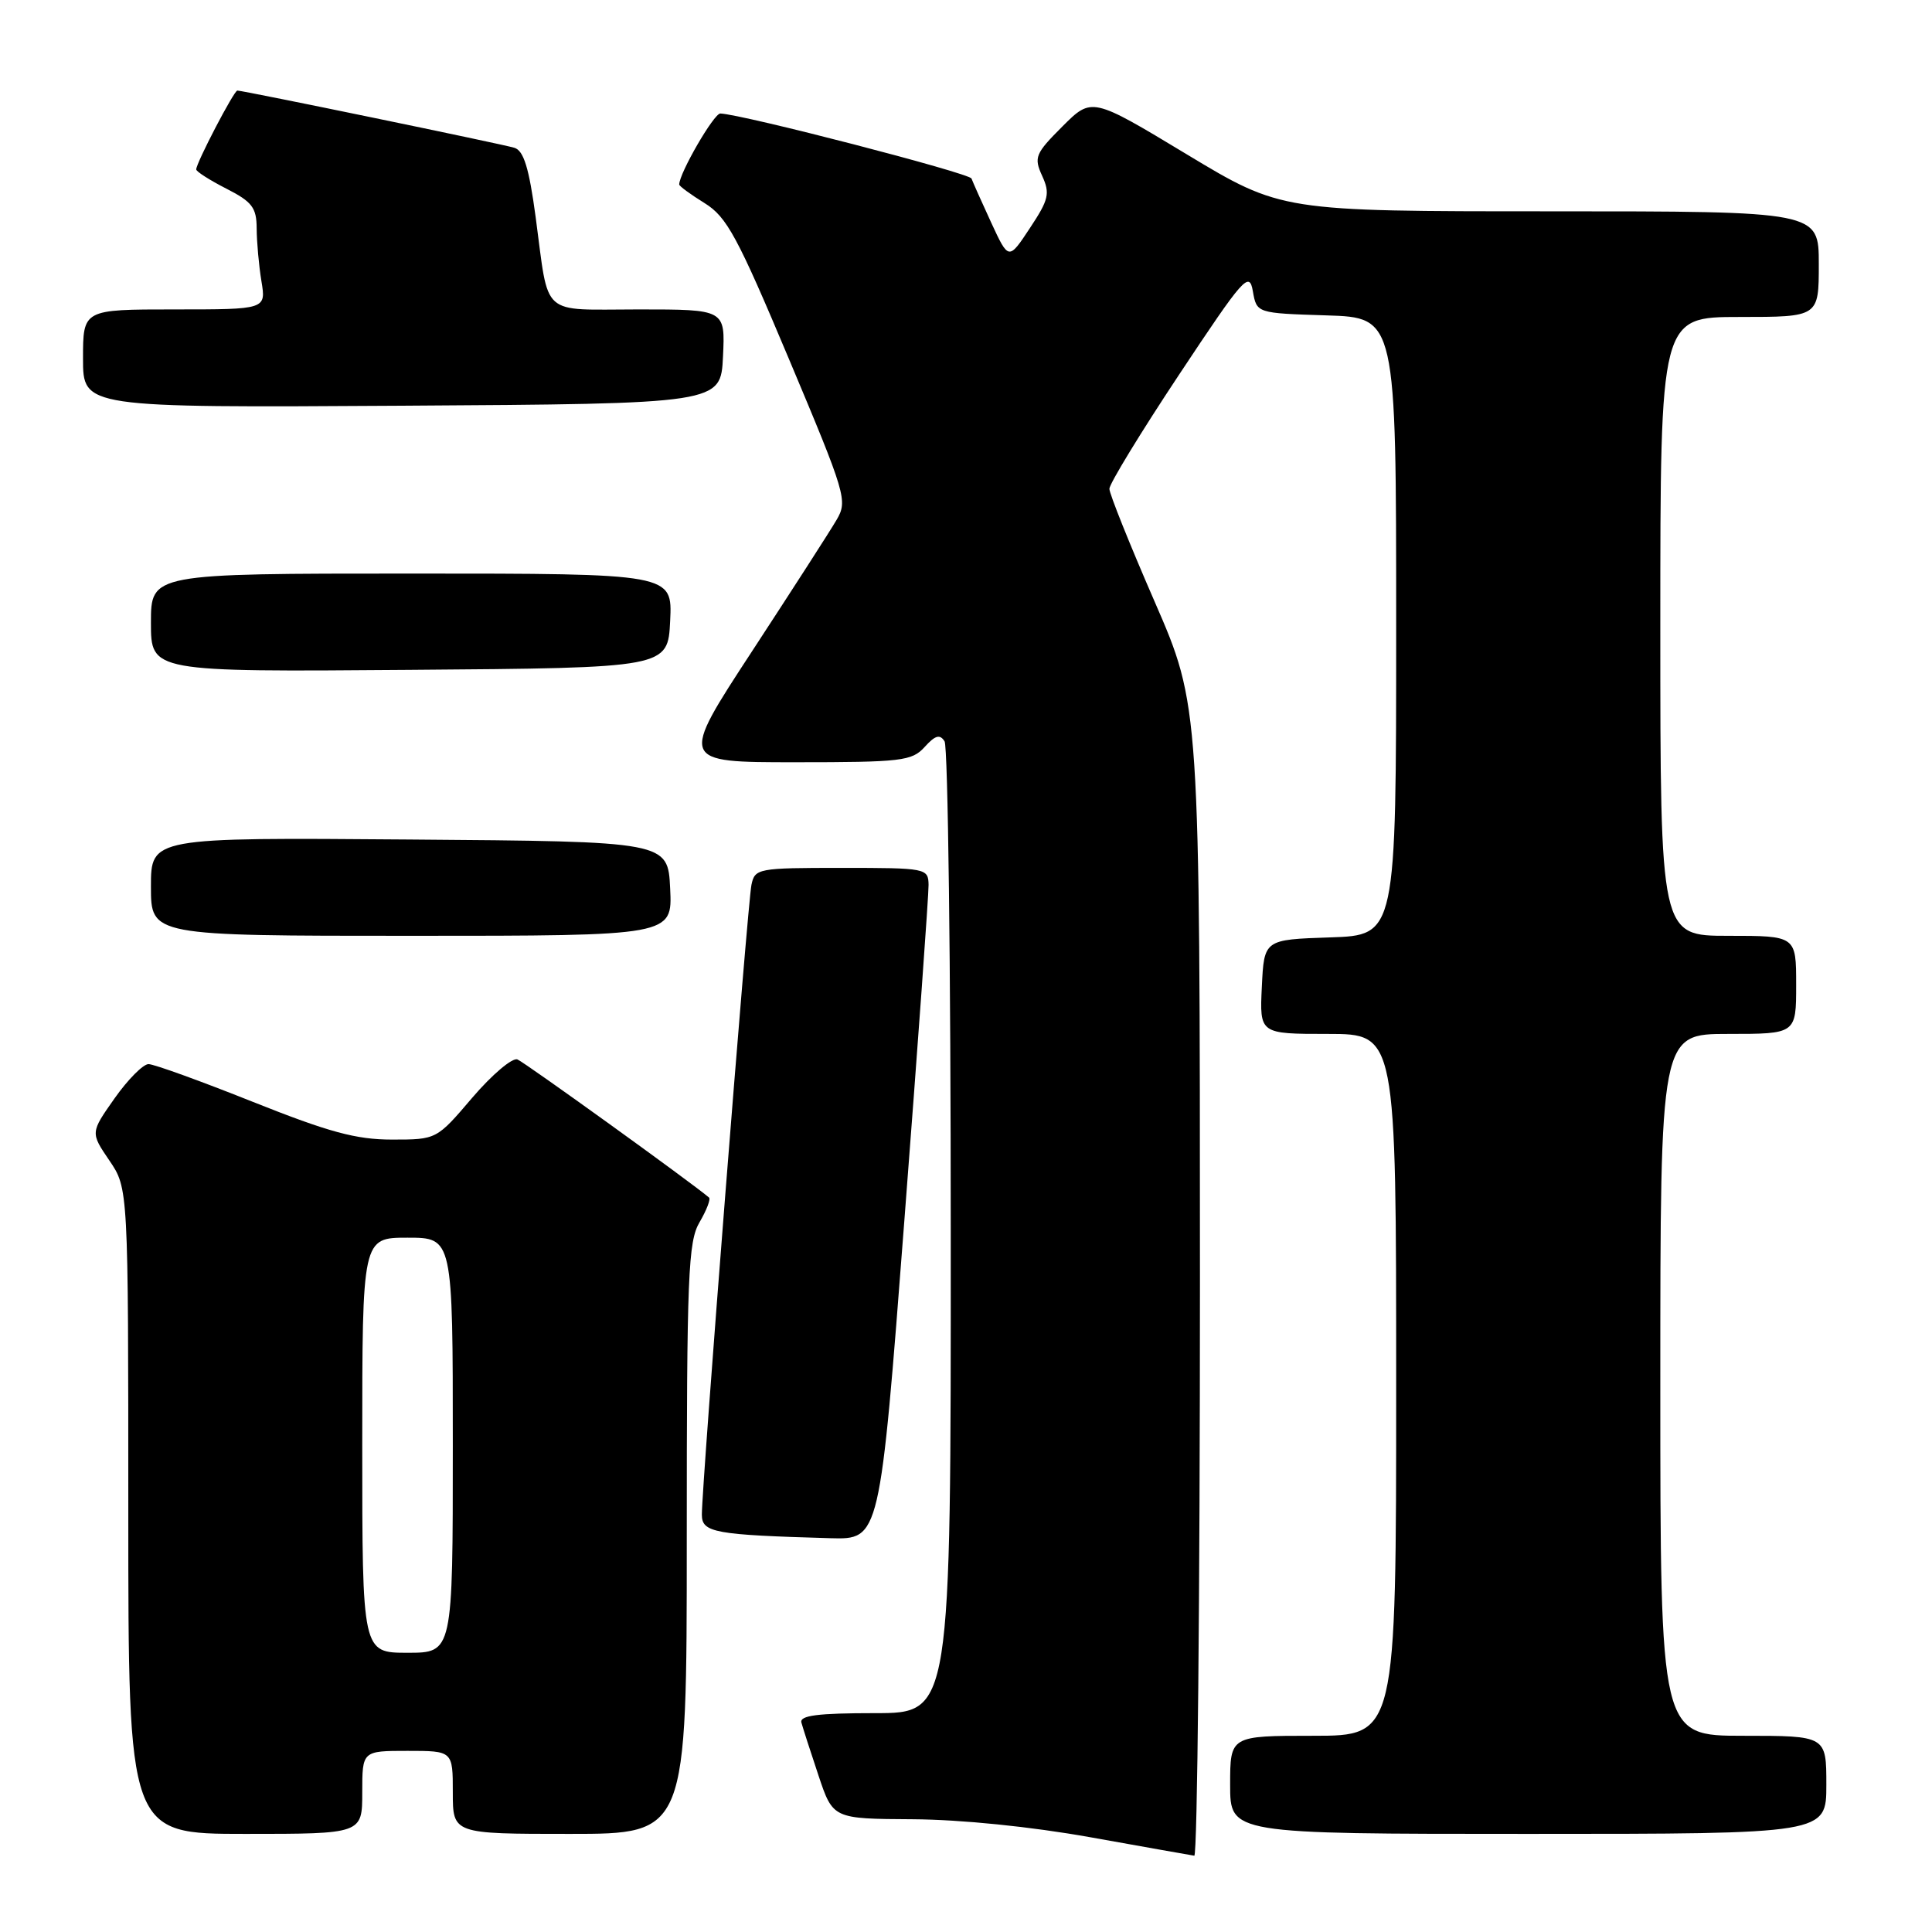 <?xml version="1.0" encoding="UTF-8" standalone="no"?>
<!DOCTYPE svg PUBLIC "-//W3C//DTD SVG 1.1//EN" "http://www.w3.org/Graphics/SVG/1.1/DTD/svg11.dtd" >
<svg xmlns="http://www.w3.org/2000/svg" xmlns:xlink="http://www.w3.org/1999/xlink" version="1.1" viewBox="0 0 256 256">
 <g >
 <path fill="currentColor"
d=" M 159.00 169.75 C 158.99 93.50 158.99 93.50 153.00 79.73 C 149.70 72.16 147.00 65.42 147.00 64.77 C 147.00 64.11 151.16 57.29 156.25 49.62 C 164.82 36.70 165.54 35.89 166.01 38.59 C 166.52 41.50 166.52 41.50 175.76 41.79 C 185.00 42.08 185.00 42.08 185.00 83.00 C 185.00 123.92 185.00 123.92 176.25 124.21 C 167.50 124.50 167.50 124.50 167.20 130.75 C 166.90 137.00 166.90 137.00 175.95 137.00 C 185.00 137.00 185.00 137.00 185.00 183.50 C 185.00 230.00 185.00 230.00 174.00 230.00 C 163.00 230.00 163.00 230.00 163.00 236.50 C 163.00 243.00 163.00 243.00 202.50 243.00 C 242.00 243.00 242.00 243.00 242.00 236.50 C 242.00 230.00 242.00 230.00 231.00 230.00 C 220.00 230.00 220.00 230.00 220.00 183.50 C 220.00 137.00 220.00 137.00 229.00 137.00 C 238.00 137.00 238.00 137.00 238.00 130.50 C 238.00 124.00 238.00 124.00 229.00 124.00 C 220.00 124.00 220.00 124.00 220.00 83.00 C 220.00 42.00 220.00 42.00 230.50 42.00 C 241.00 42.00 241.00 42.00 241.00 35.00 C 241.00 28.00 241.00 28.00 205.39 28.00 C 169.78 28.00 169.78 28.00 157.22 20.43 C 144.67 12.86 144.67 12.86 140.77 16.76 C 137.18 20.35 136.97 20.85 138.09 23.30 C 139.16 25.64 138.97 26.45 136.47 30.22 C 133.65 34.49 133.65 34.49 131.34 29.50 C 130.07 26.75 128.90 24.12 128.73 23.66 C 128.48 22.94 98.40 15.15 95.45 15.04 C 94.60 15.01 90.00 22.96 90.00 24.45 C 90.00 24.66 91.51 25.77 93.37 26.92 C 96.31 28.74 97.71 31.33 104.56 47.62 C 112.08 65.50 112.34 66.35 110.86 68.87 C 110.02 70.32 104.98 78.14 99.68 86.25 C 90.03 101.00 90.03 101.00 105.36 101.00 C 119.48 101.00 120.83 100.84 122.52 98.98 C 123.92 97.43 124.54 97.25 125.16 98.23 C 125.61 98.93 125.98 128.19 125.98 163.25 C 126.00 227.00 126.00 227.00 115.93 227.00 C 108.35 227.00 105.94 227.31 106.19 228.25 C 106.38 228.94 107.39 232.09 108.45 235.25 C 110.37 241.00 110.37 241.00 120.93 241.06 C 127.34 241.10 136.62 242.04 144.50 243.45 C 151.65 244.73 157.84 245.83 158.25 245.89 C 158.66 245.95 159.00 211.69 159.00 169.75 Z  M 48.00 237.50 C 48.00 232.00 48.00 232.00 54.00 232.00 C 60.00 232.00 60.00 232.00 60.00 237.50 C 60.00 243.00 60.00 243.00 75.50 243.00 C 91.00 243.00 91.00 243.00 91.00 203.90 C 91.00 168.93 91.18 164.51 92.70 161.94 C 93.63 160.35 94.19 158.89 93.95 158.68 C 91.55 156.64 69.49 140.74 68.56 140.38 C 67.88 140.12 65.19 142.40 62.58 145.45 C 57.85 151.00 57.85 151.00 51.94 151.00 C 47.19 151.00 43.58 150.02 33.50 146.00 C 26.61 143.25 20.39 141.00 19.68 141.00 C 18.97 141.00 16.94 143.04 15.18 145.54 C 11.98 150.08 11.98 150.08 14.49 153.77 C 17.00 157.46 17.00 157.46 17.00 200.23 C 17.00 243.00 17.00 243.00 32.50 243.00 C 48.00 243.00 48.00 243.00 48.00 237.50 Z  M 119.83 161.75 C 121.62 138.51 123.06 118.49 123.04 117.25 C 123.00 115.05 122.75 115.00 111.52 115.00 C 100.42 115.00 100.02 115.07 99.57 117.25 C 99.07 119.61 92.99 196.89 93.00 200.70 C 93.00 203.08 94.66 203.38 110.04 203.82 C 116.59 204.00 116.59 204.00 119.83 161.75 Z  M 88.80 117.75 C 88.50 111.50 88.50 111.50 54.25 111.24 C 20.00 110.97 20.00 110.97 20.00 117.49 C 20.00 124.00 20.00 124.00 54.55 124.00 C 89.10 124.00 89.10 124.00 88.80 117.75 Z  M 88.80 82.25 C 89.10 76.00 89.10 76.00 54.55 76.00 C 20.00 76.00 20.00 76.00 20.00 82.51 C 20.00 89.03 20.00 89.03 54.25 88.76 C 88.50 88.50 88.50 88.50 88.80 82.25 Z  M 95.80 47.25 C 96.10 41.00 96.10 41.00 84.62 41.00 C 71.43 41.00 72.79 42.22 70.98 28.79 C 70.10 22.23 69.39 19.95 68.15 19.58 C 66.47 19.07 32.21 12.00 31.45 12.00 C 31.00 12.00 26.00 21.59 26.00 22.45 C 26.00 22.73 27.80 23.88 30.00 25.00 C 33.41 26.74 34.00 27.51 34.01 30.27 C 34.02 32.05 34.30 35.19 34.64 37.25 C 35.26 41.00 35.26 41.00 23.13 41.00 C 11.00 41.00 11.00 41.00 11.00 47.51 C 11.00 54.02 11.00 54.02 53.25 53.76 C 95.50 53.50 95.50 53.50 95.80 47.25 Z  M 48.00 191.50 C 48.00 164.00 48.00 164.00 54.00 164.00 C 60.00 164.00 60.00 164.00 60.00 191.50 C 60.00 219.00 60.00 219.00 54.00 219.00 C 48.00 219.00 48.00 219.00 48.00 191.50 Z "/>
</g>
</svg>